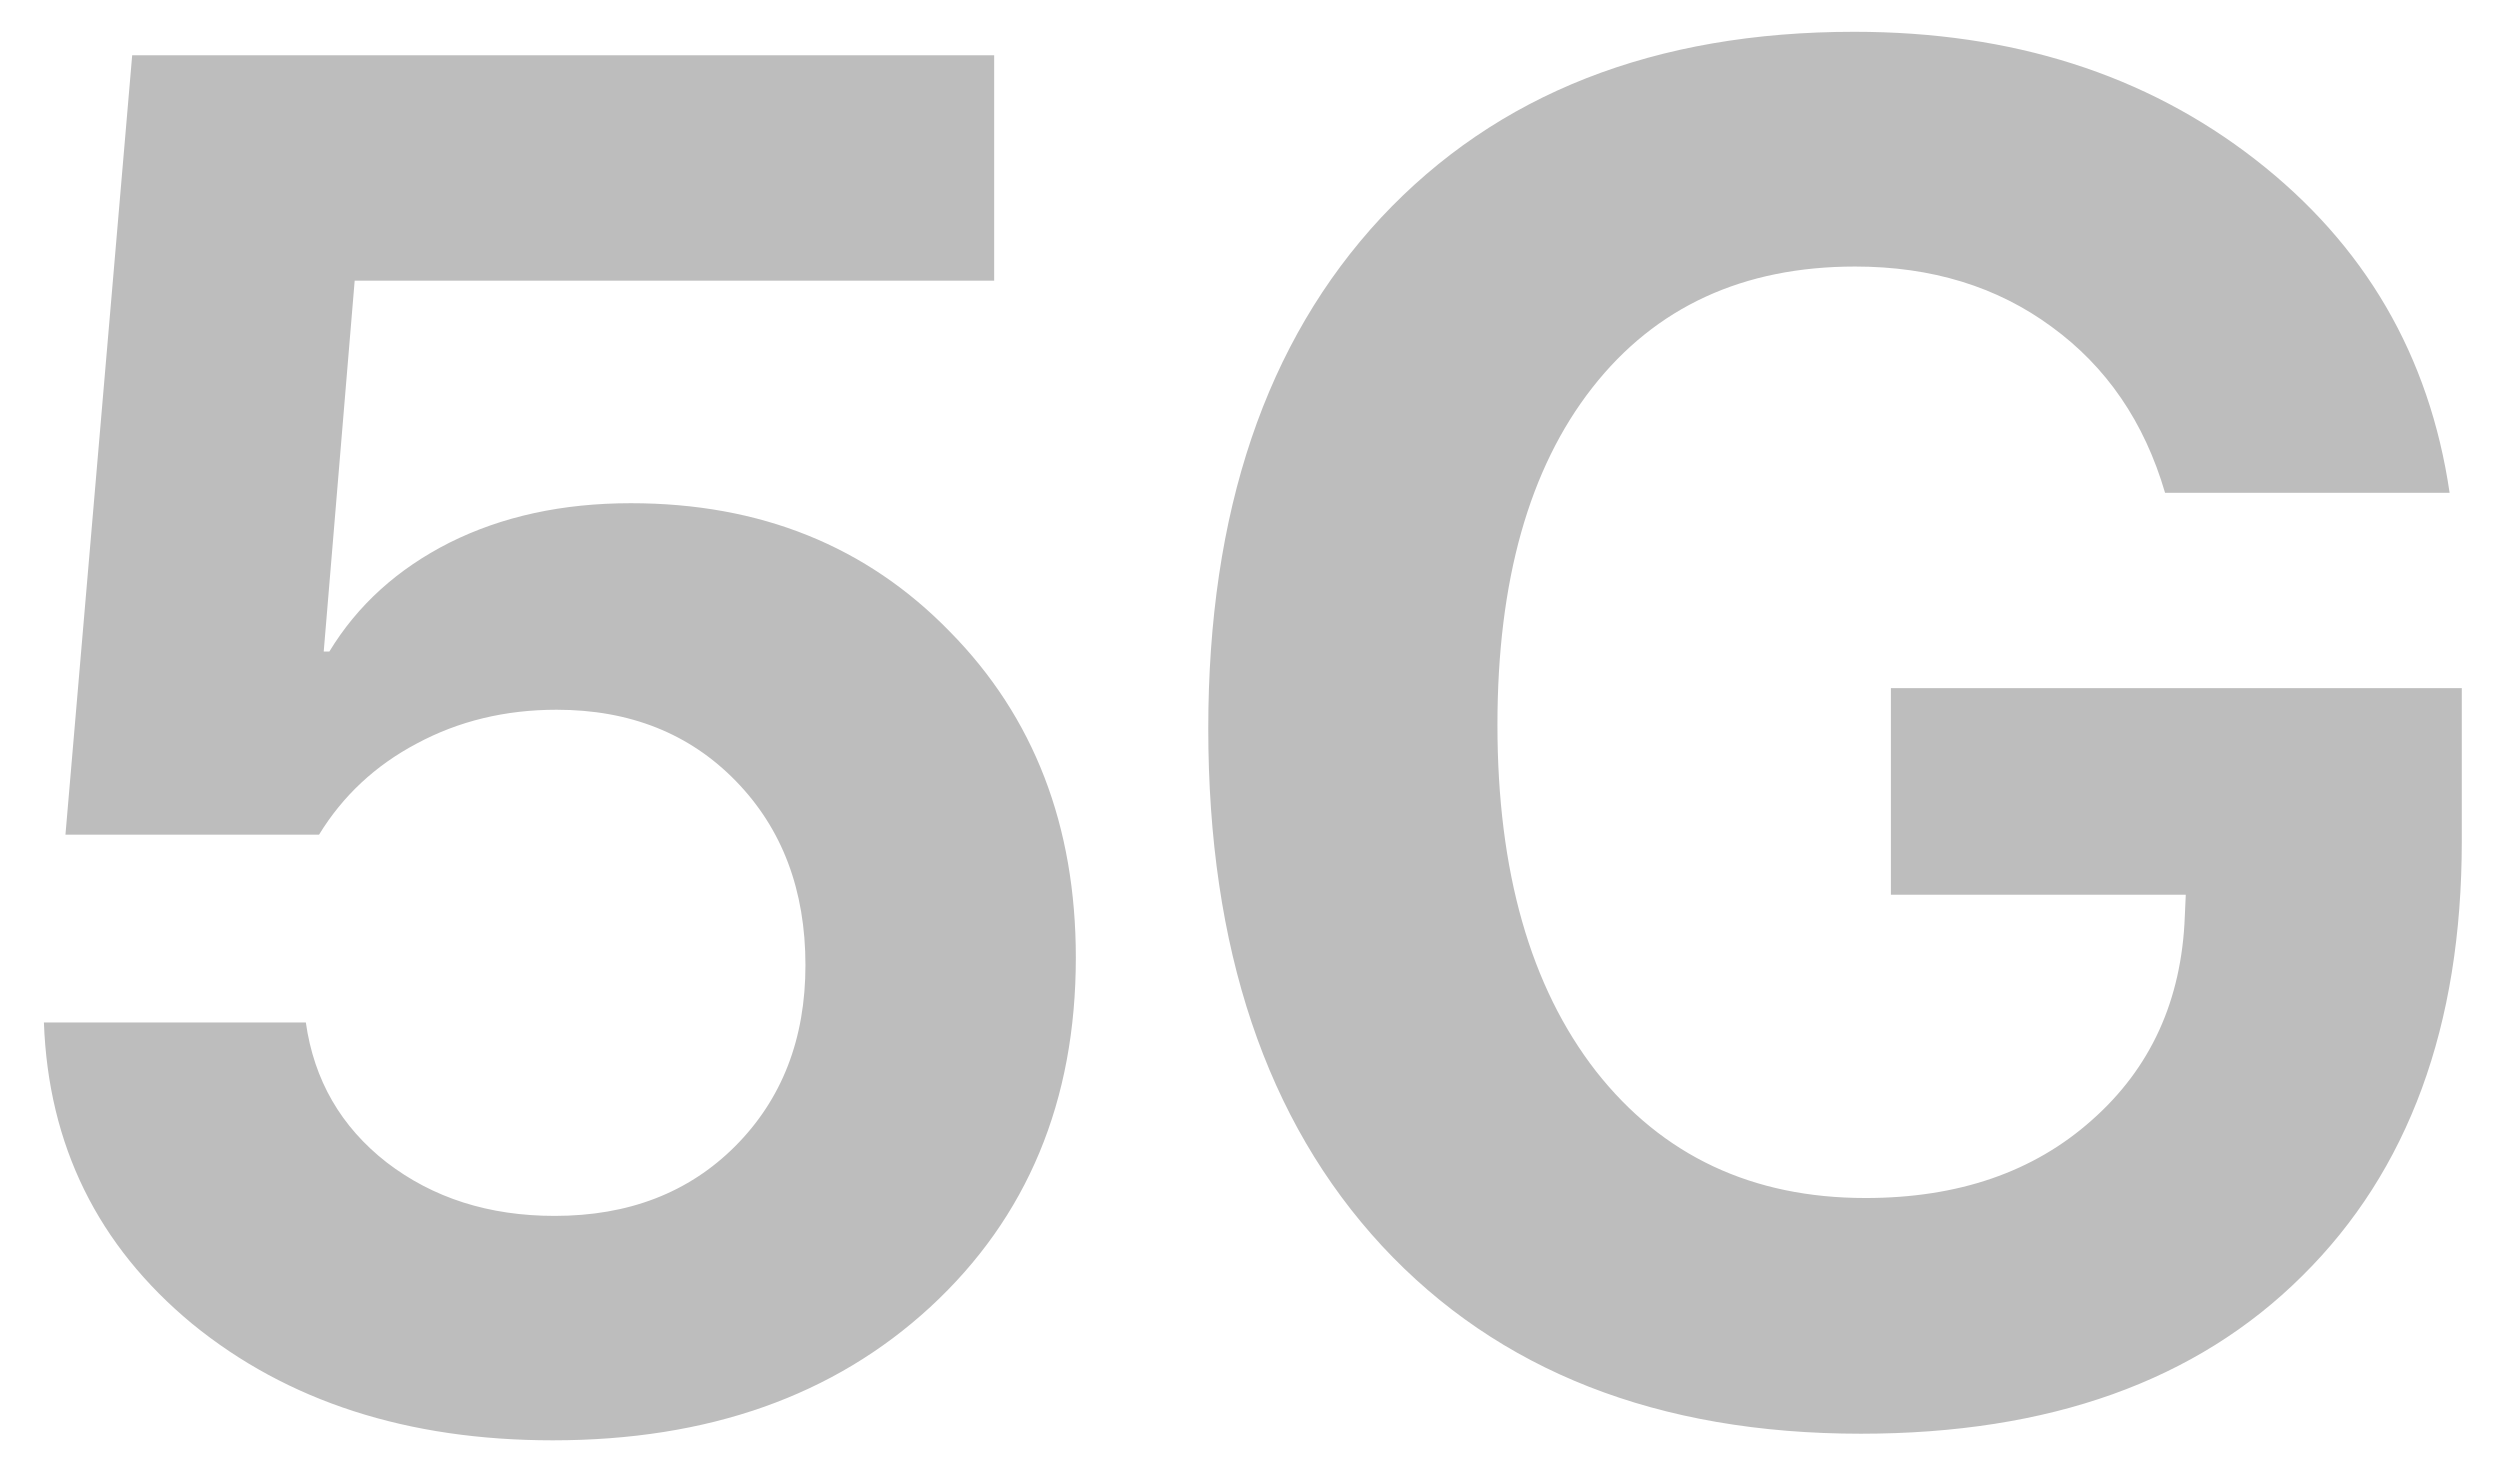 <svg width="39" height="23" viewBox="0 0 39 23" fill="none" xmlns="http://www.w3.org/2000/svg">
<path d="M8.624 22.469C6.358 22.469 4.483 21.863 2.999 20.652C1.524 19.432 0.753 17.864 0.685 15.95H4.771C4.898 16.849 5.318 17.576 6.031 18.133C6.754 18.689 7.628 18.968 8.653 18.968C9.806 18.968 10.743 18.606 11.466 17.884C12.198 17.151 12.565 16.209 12.565 15.057C12.565 13.885 12.203 12.928 11.48 12.185C10.758 11.443 9.825 11.072 8.683 11.072C7.882 11.072 7.154 11.248 6.5 11.6C5.855 11.941 5.348 12.415 4.977 13.021H1.021L2.062 0.862H15.509V4.378H5.533L5.05 10.164H5.138C5.577 9.441 6.202 8.875 7.013 8.465C7.833 8.055 8.775 7.85 9.84 7.85C11.861 7.85 13.521 8.519 14.82 9.856C16.129 11.185 16.783 12.879 16.783 14.94C16.783 17.176 16.026 18.992 14.513 20.389C13.009 21.775 11.046 22.469 8.624 22.469ZM38.404 13.123C38.404 16.004 37.574 18.265 35.914 19.905C34.264 21.546 31.969 22.366 29.029 22.366C25.865 22.366 23.375 21.39 21.559 19.436C19.752 17.483 18.849 14.793 18.849 11.365C18.849 7.986 19.747 5.33 21.544 3.396C23.351 1.463 25.811 0.496 28.927 0.496C31.388 0.496 33.473 1.16 35.182 2.488C36.891 3.816 37.901 5.55 38.214 7.688H33.775C33.453 6.585 32.862 5.721 32.003 5.096C31.153 4.471 30.133 4.158 28.941 4.158C27.193 4.158 25.826 4.788 24.84 6.048C23.854 7.308 23.36 9.061 23.36 11.307C23.36 13.592 23.873 15.394 24.898 16.712C25.934 18.03 27.335 18.689 29.102 18.689C30.548 18.689 31.725 18.284 32.633 17.474C33.551 16.663 34.034 15.604 34.083 14.295L34.098 13.958H29.498V10.735H38.404V13.123Z" fill="#BDBDBD"/>
</svg>
